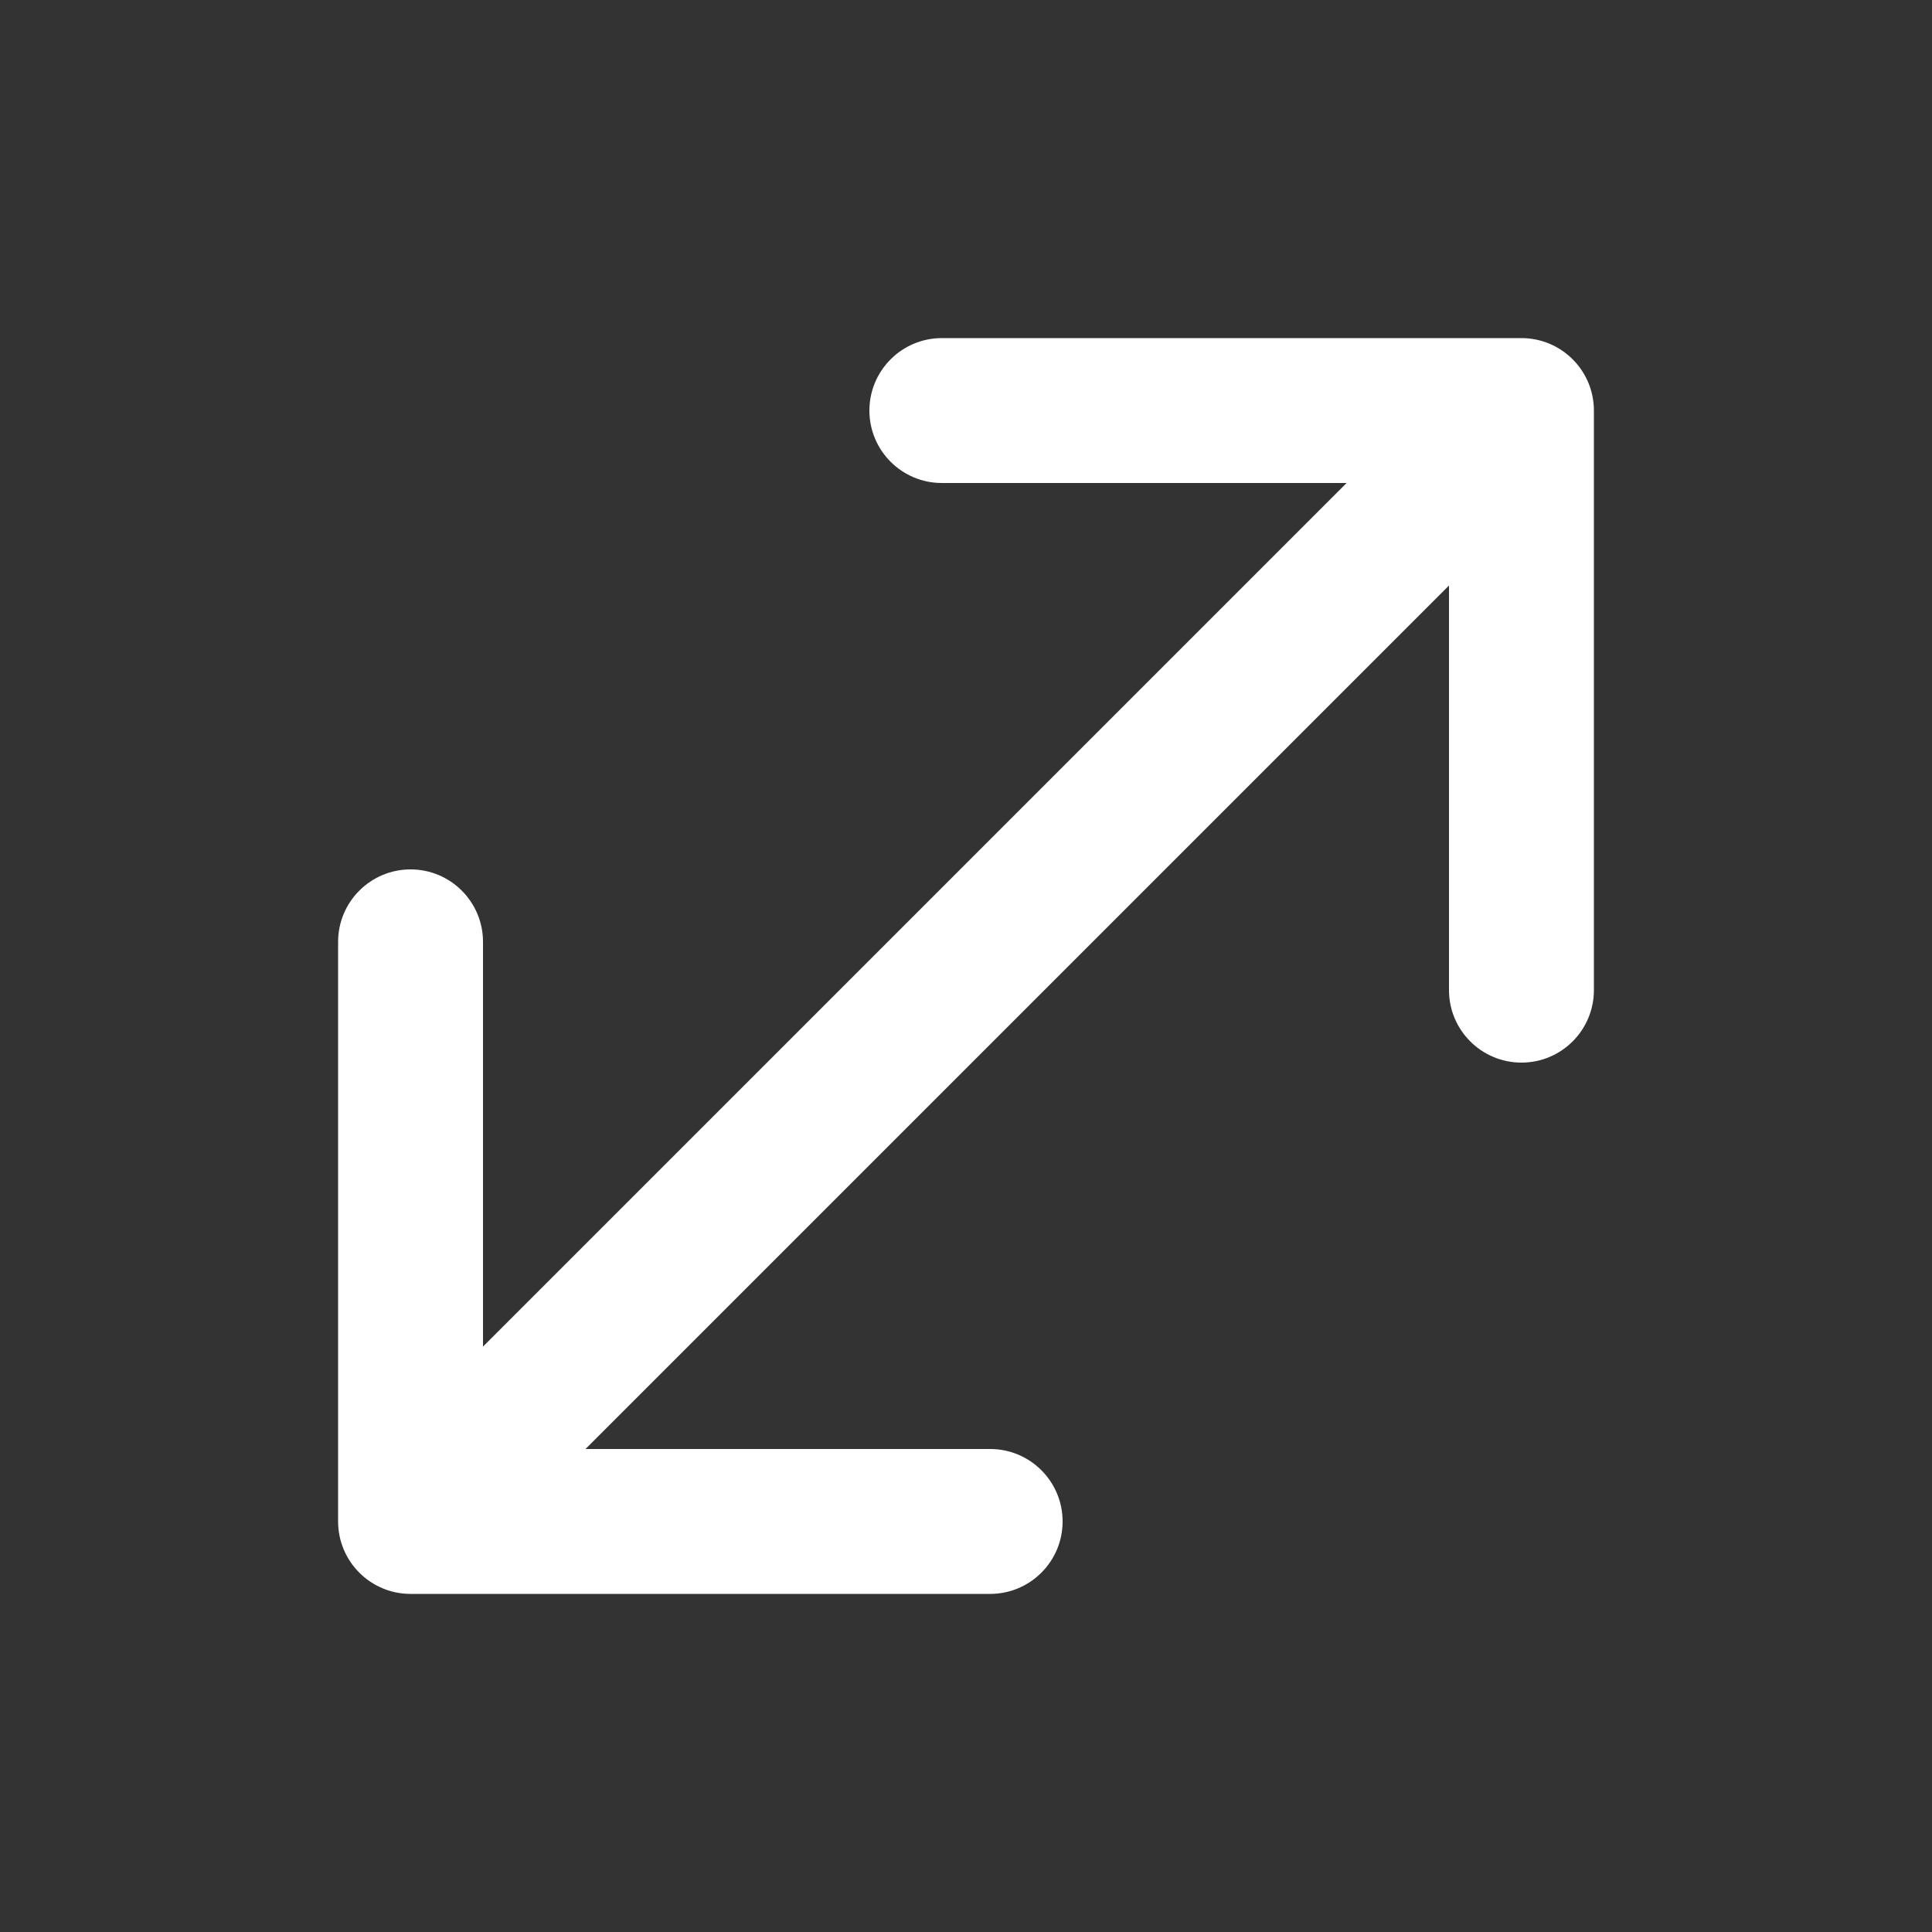 <svg width="20" height="20" viewBox="0 0 20 20" fill="none" xmlns="http://www.w3.org/2000/svg">
<rect x="0" y="0" width="20" height="20" fill="#333333" stroke="none"/>
<path d="M15.75 3.5C16.164 3.5 16.5 3.836 16.5 4.25V10.25C16.5 10.664 16.164 11 15.75 11C15.336 11 15 10.664 15 10.25V6.061L6.061 15H10.25C10.664 15 11 15.336 11 15.75C11 16.164 10.664 16.5 10.25 16.5H4.25C3.836 16.5 3.5 16.164 3.5 15.75V9.75C3.5 9.336 3.836 9 4.25 9C4.664 9 5 9.336 5 9.75V13.94L13.94 5H9.75C9.336 5 9 4.664 9 4.25C9 3.836 9.336 3.5 9.75 3.5H15.75Z" fill="#ffffff"/>
</svg>
